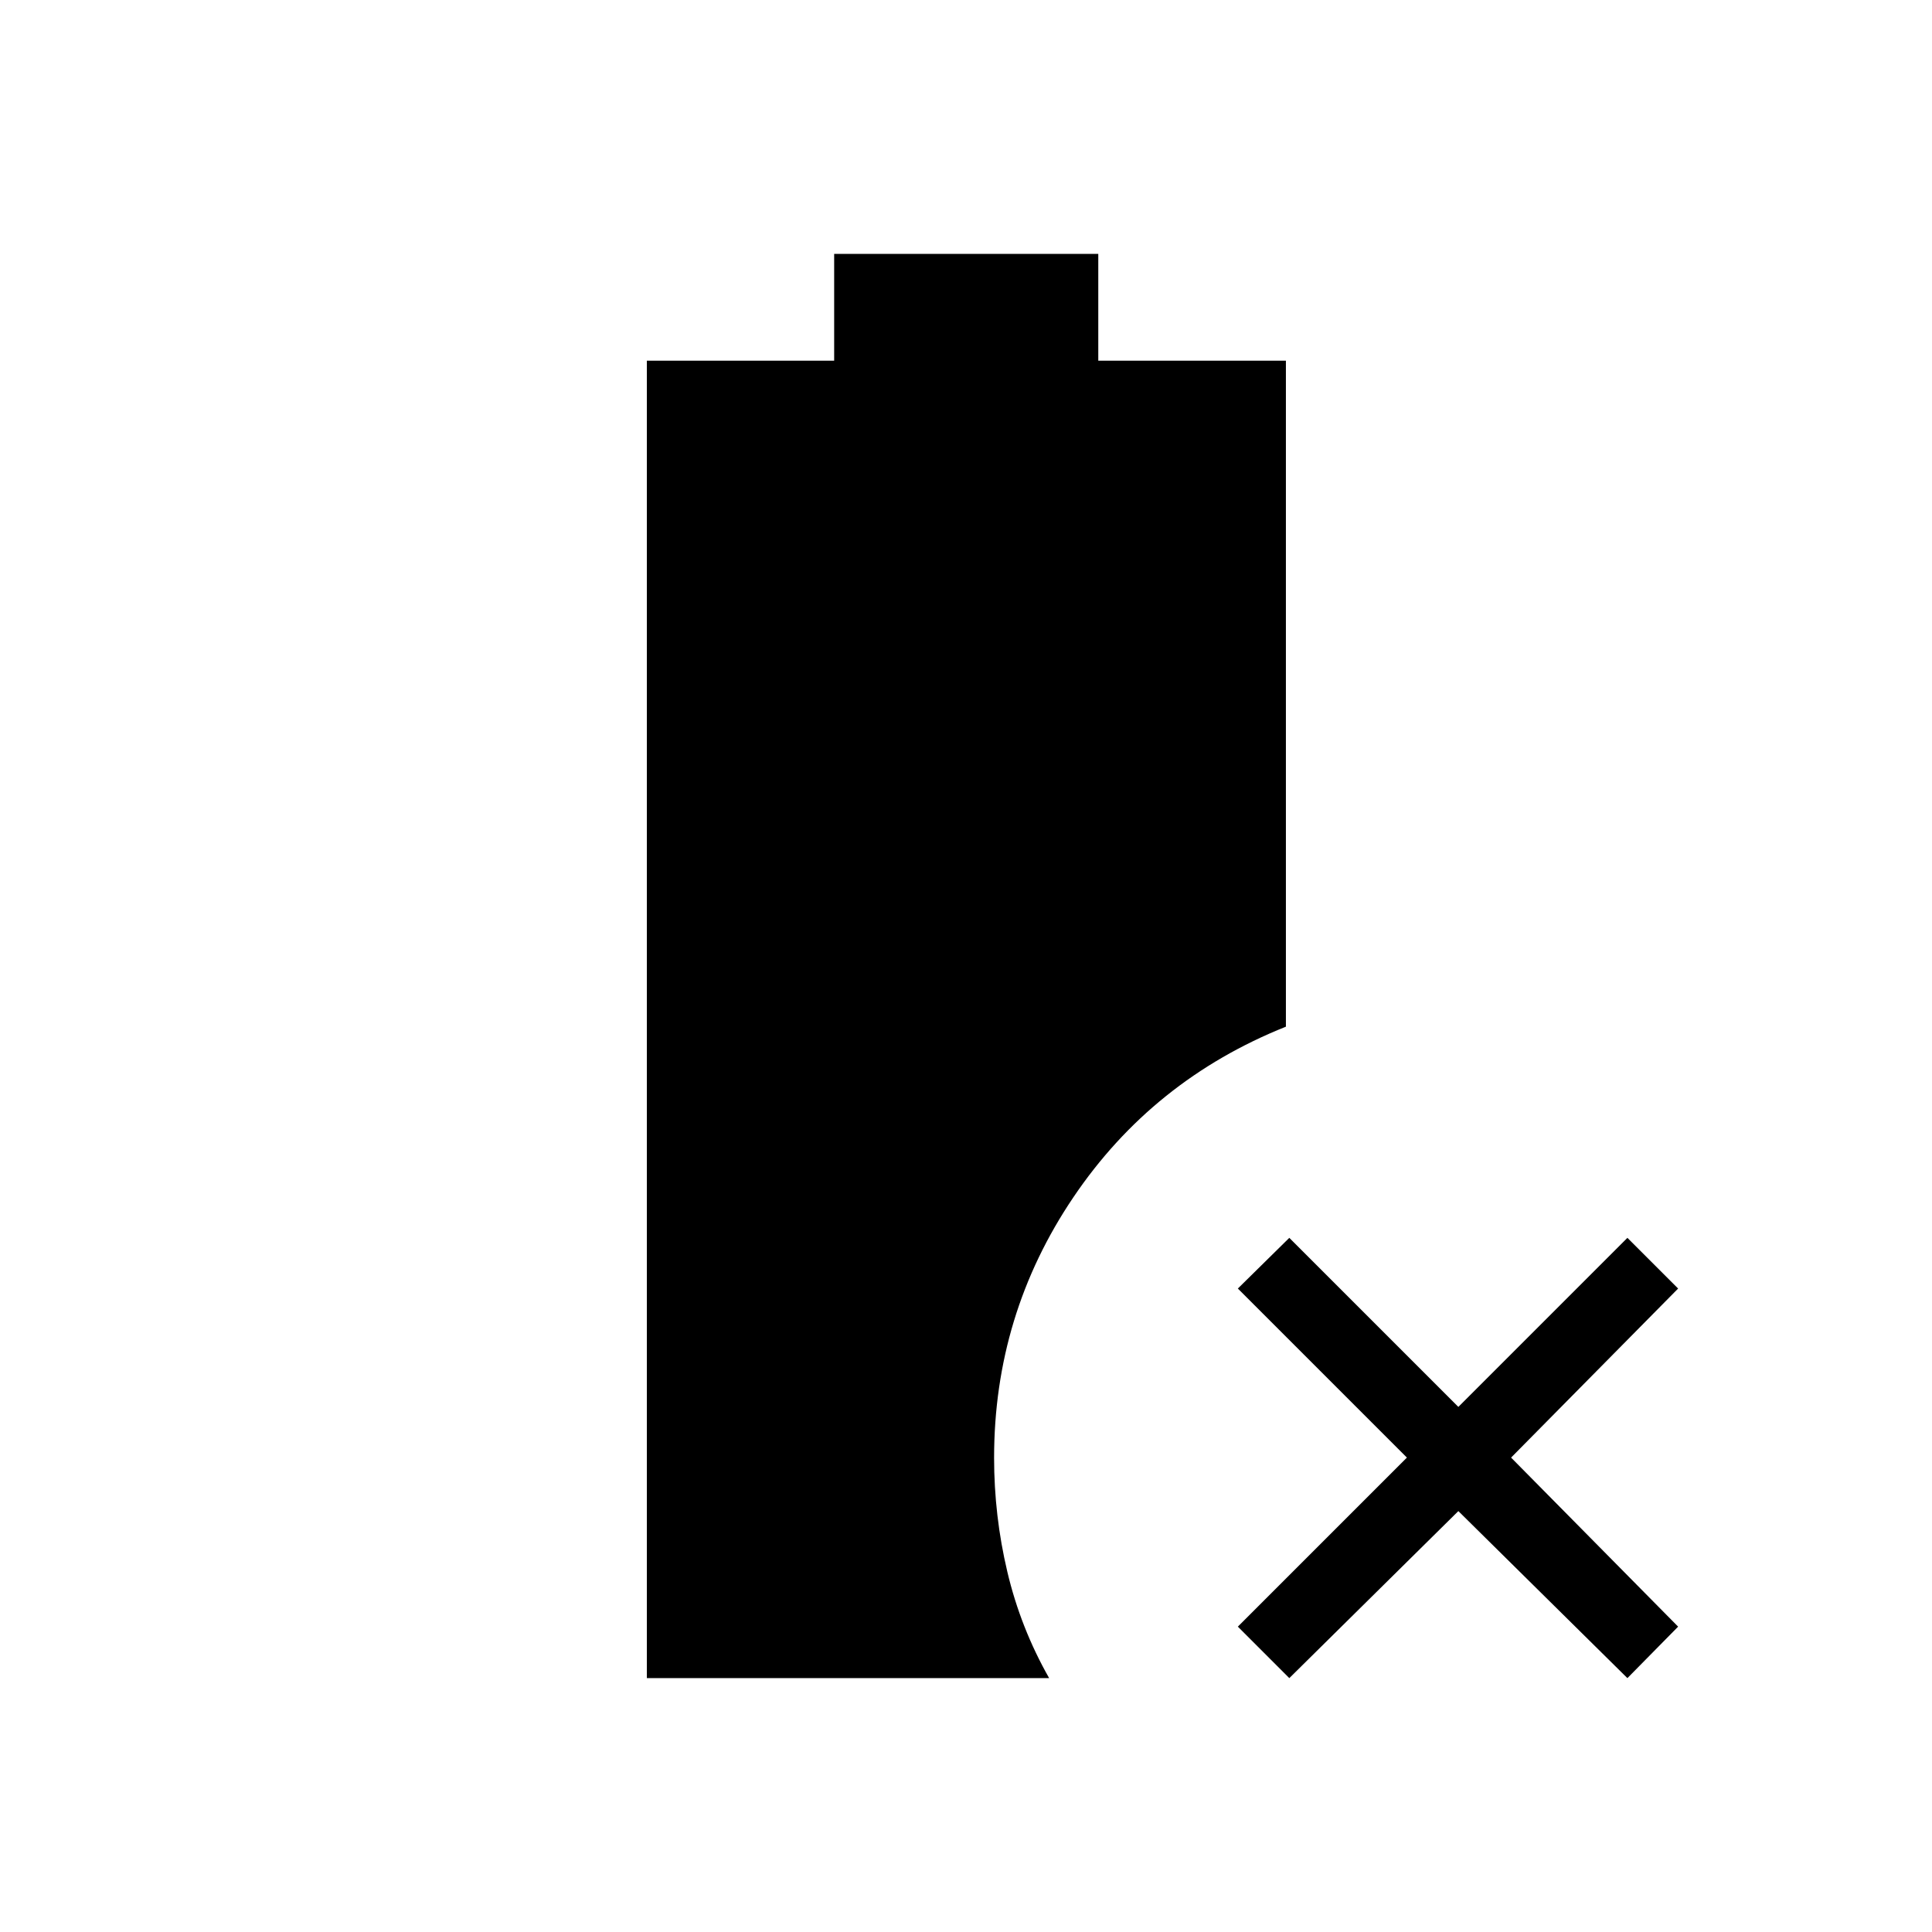 <svg xmlns="http://www.w3.org/2000/svg" height="24" viewBox="0 -960 960 960" width="24"><path d="m640.65-126.15-25.57-25.58 84-84-84-84 25.57-25.19 84 84 84-84 25.2 25.19-83 84 83 84-25.2 25.58-84-83-84 83Zm-319.23 0v-654.62h93.07v-53.08h131.24v53.08h93.23v330.92q-66.27 26.5-105.63 84.81-39.37 58.3-39.37 129.42 0 28.81 6.58 56.64 6.58 27.83 20.77 52.83H321.42Z"/></svg>